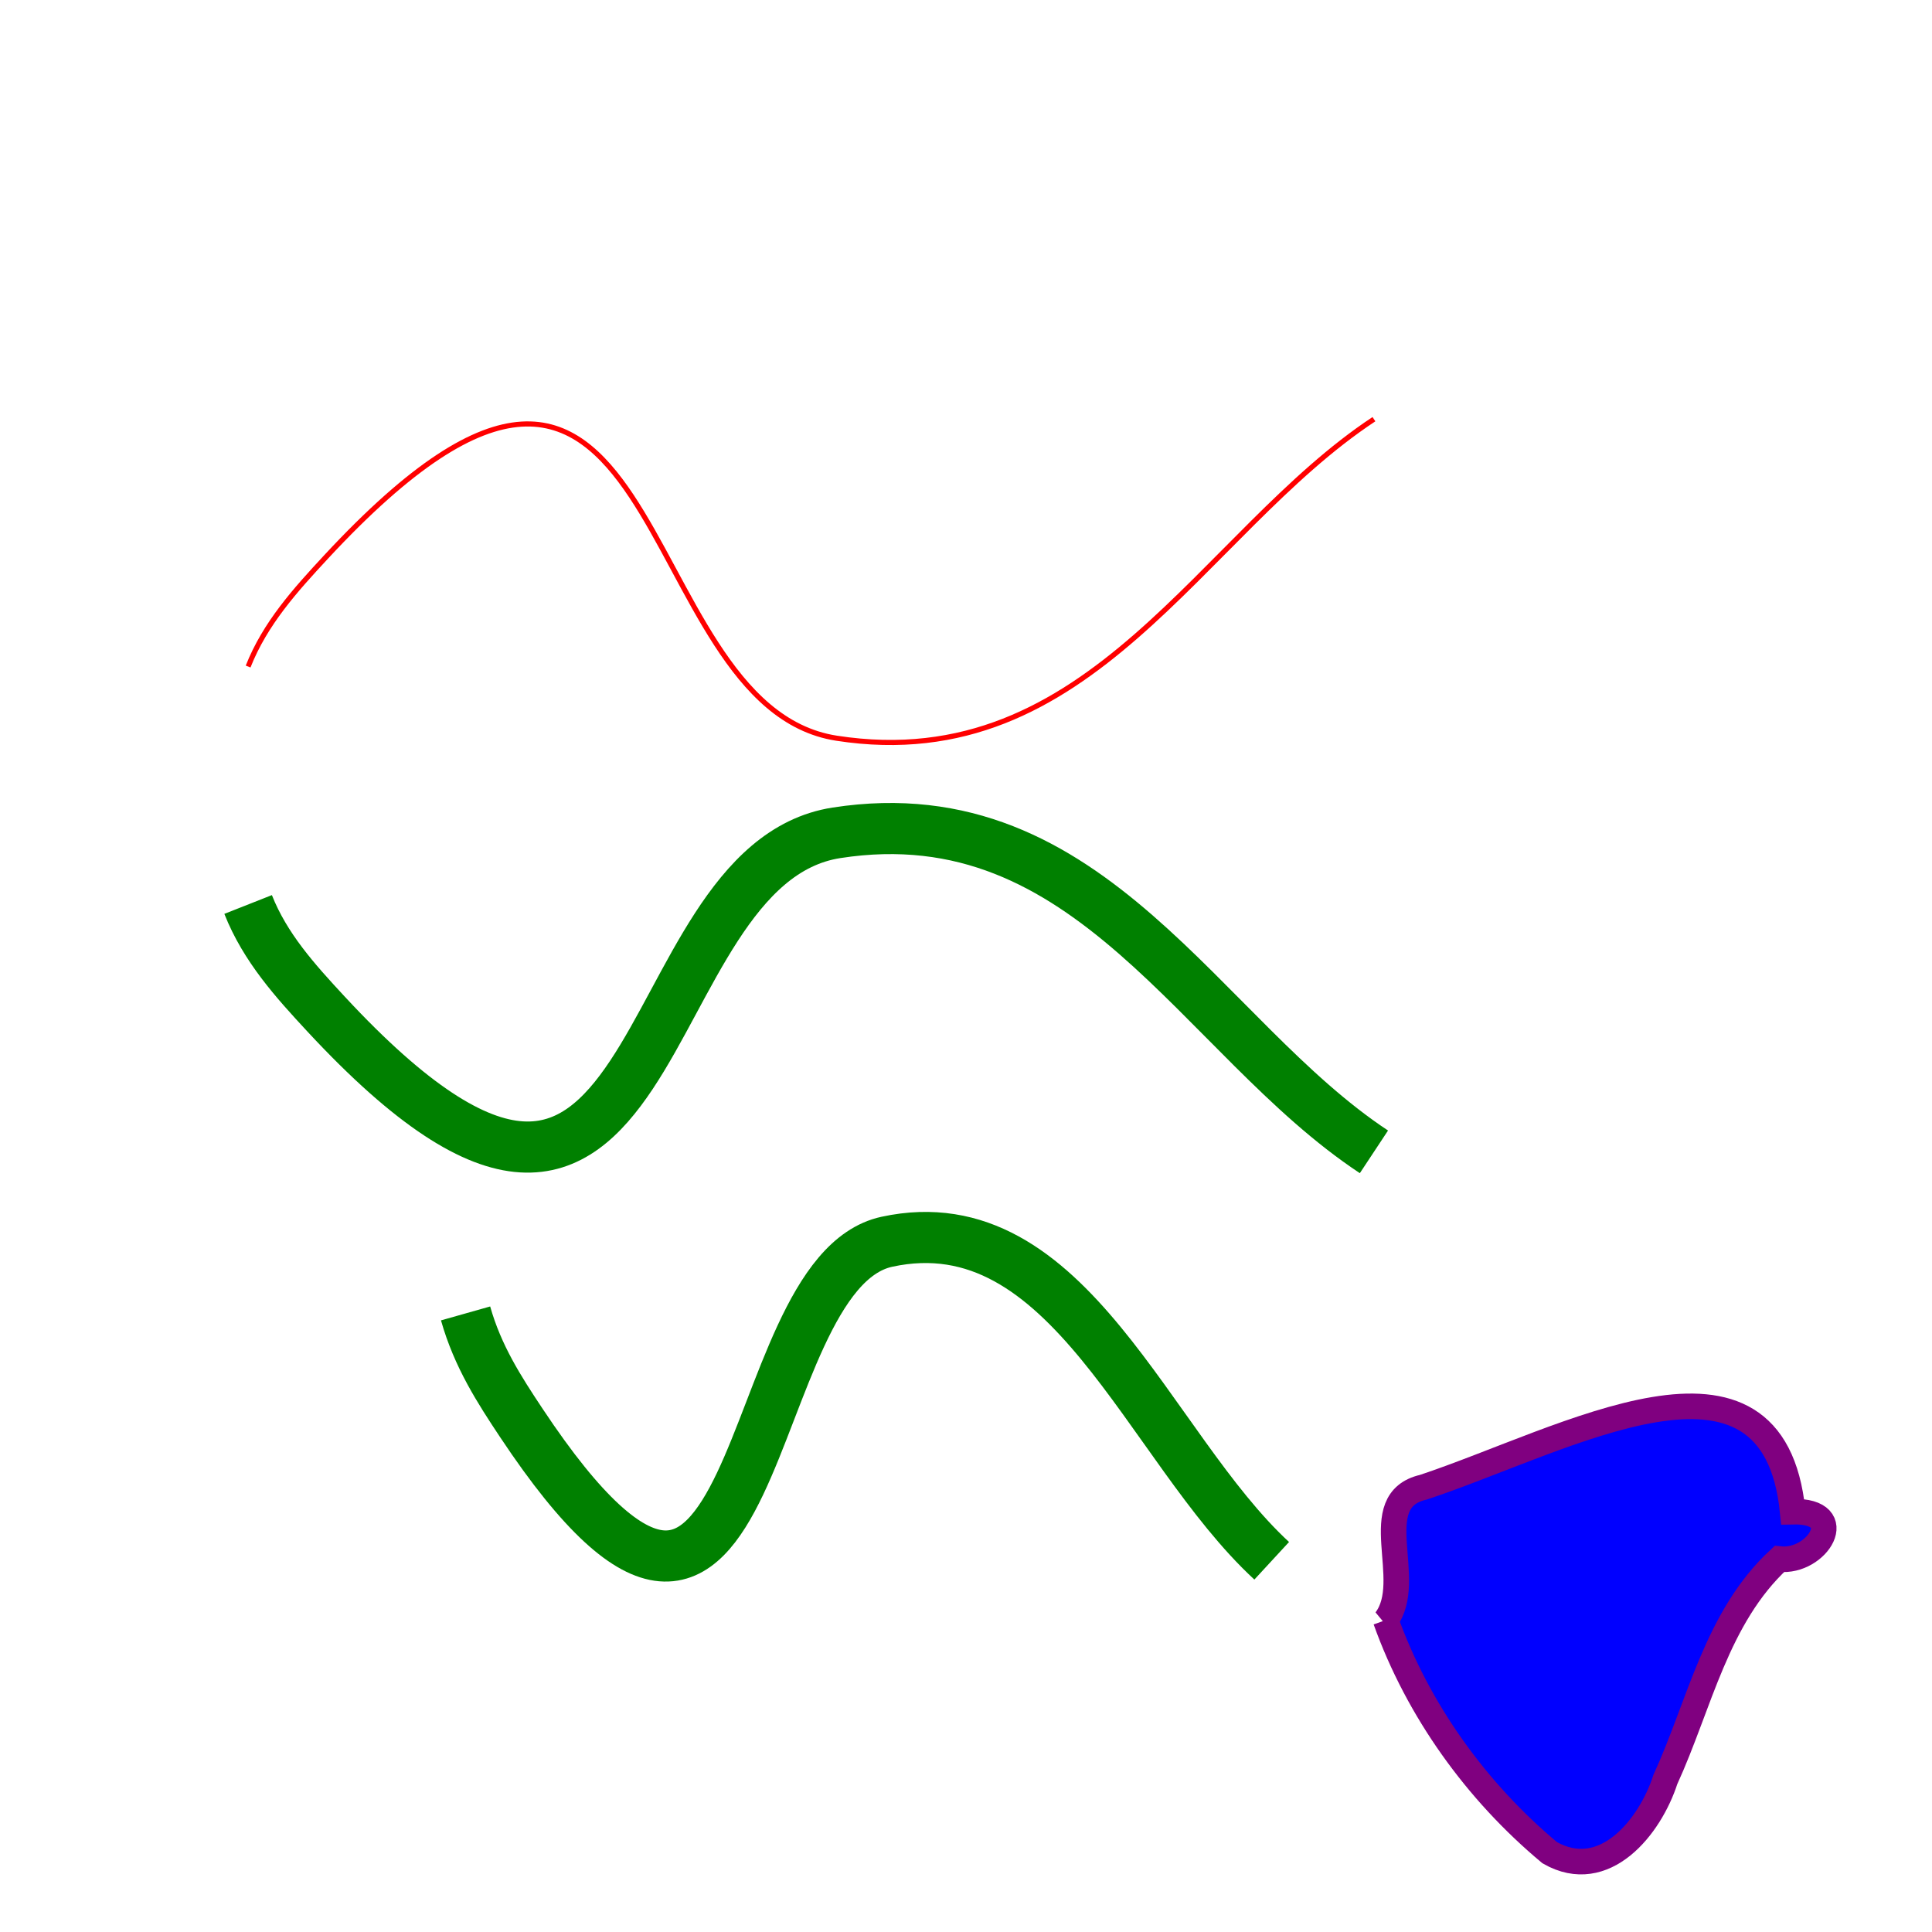 <?xml version="1.0" encoding="UTF-8" standalone="no"?>
<!-- Created with Inkscape (http://www.inkscape.org/) -->

<svg
   width="100mm"
   height="100mm"
   viewBox="0 0 377.953 377.953"
   id="svg8375"
   version="1.1"
   inkscape:version="1.1 (1:1.1+202105261517+ce6663b3b7)"
   sodipodi:docname="style_cascade_and_inheritance.svg"
   xmlns:inkscape="http://www.inkscape.org/namespaces/inkscape"
   xmlns:sodipodi="http://sodipodi.sourceforge.net/DTD/sodipodi-0.dtd"
   xmlns="http://www.w3.org/2000/svg"
   xmlns:svg="http://www.w3.org/2000/svg"
   xmlns:rdf="http://www.w3.org/1999/02/22-rdf-syntax-ns#"
   xmlns:cc="http://creativecommons.org/ns#"
   xmlns:dc="http://purl.org/dc/elements/1.1/">
  <style
     id="style2">
    .greenstroke {
      stroke: green;
      stroke-width: 10px;
      fill: none;
    }
    .bluefill {
      fill: blue;
    }
  </style>
  <defs
     id="defs8377" />
  <sodipodi:namedview
     id="base"
     pagecolor="#ffffff"
     bordercolor="#666666"
     borderopacity="1.0"
     inkscape:pageopacity="0.0"
     inkscape:pageshadow="2"
     inkscape:zoom="1.979899"
     inkscape:cx="303.55084"
     inkscape:cy="244.96199"
     inkscape:document-units="mm"
     inkscape:current-layer="layer1"
     showgrid="false"
     units="mm"
     inkscape:window-width="1366"
     inkscape:window-height="705"
     inkscape:window-x="-4"
     inkscape:window-y="-4"
     inkscape:window-maximized="1"
     inkscape:pagecheckerboard="0"
     inkscape:lockguides="true" />
  <g
     inkscape:label="Layer 1"
     inkscape:groupmode="layer"
     id="layer1">
    <g
       fill="none"
       style="stroke:#ff0000"
       id="g858">
      <path
         d="m 48.539,130.393 c 3.326,-8.422 9.209,-14.931 15.256,-21.445 67.367,-72.58 58.65,29.085 99.858,35.467 49.837,7.718 71.22,-40.005 105.128,-62.411"
         id="path855" />
    </g>
    <path
       d="m 48.539,96.942 c 3.326,8.422 9.209,14.931 15.256,21.445 67.367,72.58 58.65,-29.085 99.858,-35.467 49.837,-7.718 71.22,40.005 105.128,62.411"
       id="path855-6"
       transform="translate(0,80)"
       class="greenstroke" />
    <g
       style="stroke:#ffff00"
       id="g98473">
      <path
         d="m 91.079,256.942 c 2.382,8.422 6.594,14.931 10.924,21.445 48.238,72.58 41.995,-29.085 71.502,-35.467 35.686,-7.718 50.996,40.005 75.276,62.411"
         id="path855-6-3"
         class="greenstroke"
         sodipodi:nodetypes="cssc" />
    </g>
    <g
       class="bluefill"
       id="g12">
      <path
         d="m 271.079,316.942 c 6.306,17.648 17.756,33.538 32.089,45.499 10.718,6.113 19.638,-5.075 22.62,-14.32 6.726,-14.657 9.982,-31.762 22.296,-43.129 7.429,0.832 13.86,-9.52 2.614,-9.269 -3.767,-37.598 -44.389,-14.029 -72.244,-4.781 -11.415,2.621 -1.421,18.198 -7.376,26.001 z"
         id="path855-6-3-6"
         style="stroke:#800080;stroke-width:5px"
         sodipodi:nodetypes="csscccc" />
    </g>
  </g>
</svg>

